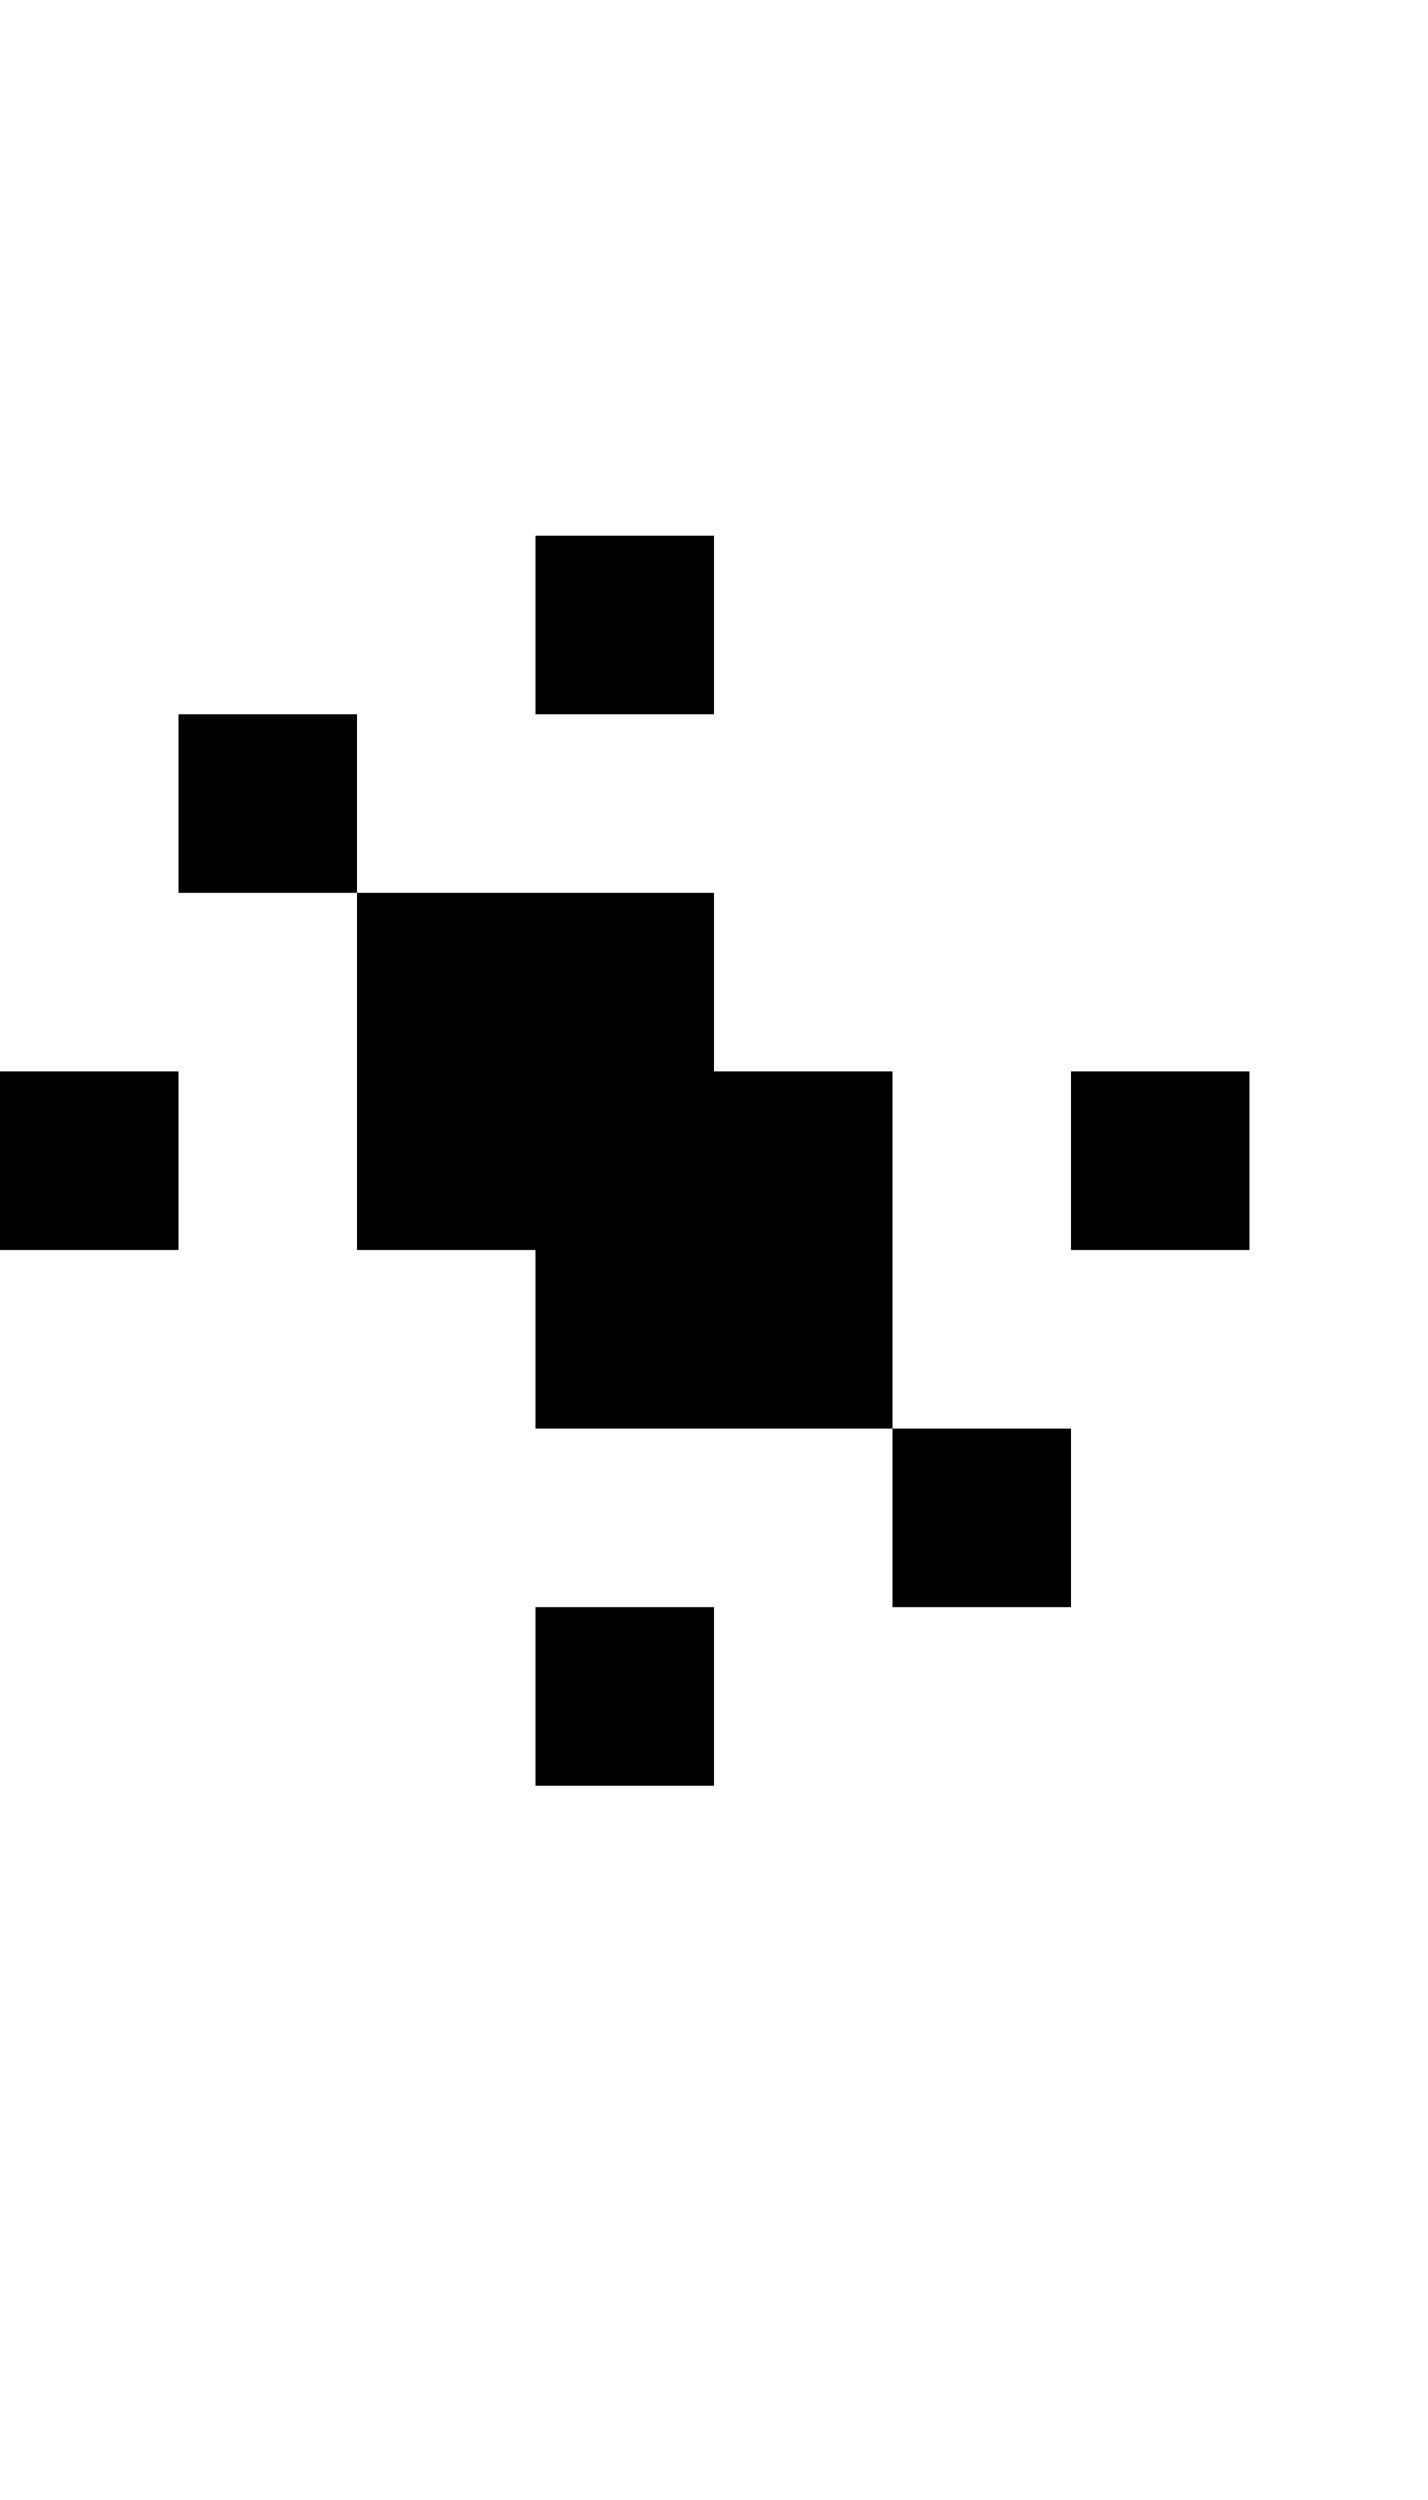 <?xml version="1.0" encoding="UTF-8" standalone="no"?>
<svg width="400" height="700" version="1.1" id="svg4" sodipodi:docname="uni25cc.svg" inkscape:version="1.4.2 (ebf0e940, 2025-05-08)" xmlns:inkscape="http://www.inkscape.org/namespaces/inkscape" xmlns:sodipodi="http://sodipodi.sourceforge.net/DTD/sodipodi-0.dtd" xmlns="http://www.w3.org/2000/svg" xmlns:svg="http://www.w3.org/2000/svg">
    <defs id="defs4" />
    <sodipodi:namedview id="namedview4" pagecolor="#ffffff" bordercolor="#000000" borderopacity="0.25" inkscape:showpageshadow="2" inkscape:pageopacity="0.0" inkscape:pagecheckerboard="0" inkscape:deskcolor="#d1d1d1" inkscape:zoom="0.38434783" inkscape:cx="189.93213" inkscape:cy="351.24434" inkscape:window-width="1080" inkscape:window-height="675" inkscape:window-x="0" inkscape:window-y="25" inkscape:window-maximized="0" inkscape:current-layer="svg4" />
    <path id="path1" d="M 150 150 L 150 200 L 200 200 L 200 150 L 150 150 z M 50 200 L 50 250 L 100 250 L 100 200 L 50 200 z M 100 250 L 100 300 L 100 350 L 150 350 L 150 400 L 200 400 L 250 400 L 250 350 L 250 300 L 200 300 L 200 250 L 150 250 L 100 250 z M 250 400 L 250 450 L 300 450 L 300 400 L 250 400 z M 0 300 L 0 350 L 50 350 L 50 300 L 0 300 z M 300 300 L 300 350 L 350 350 L 350 300 L 300 300 z M 150 450 L 150 500 L 200 500 L 200 450 L 150 450 z " />
</svg>
